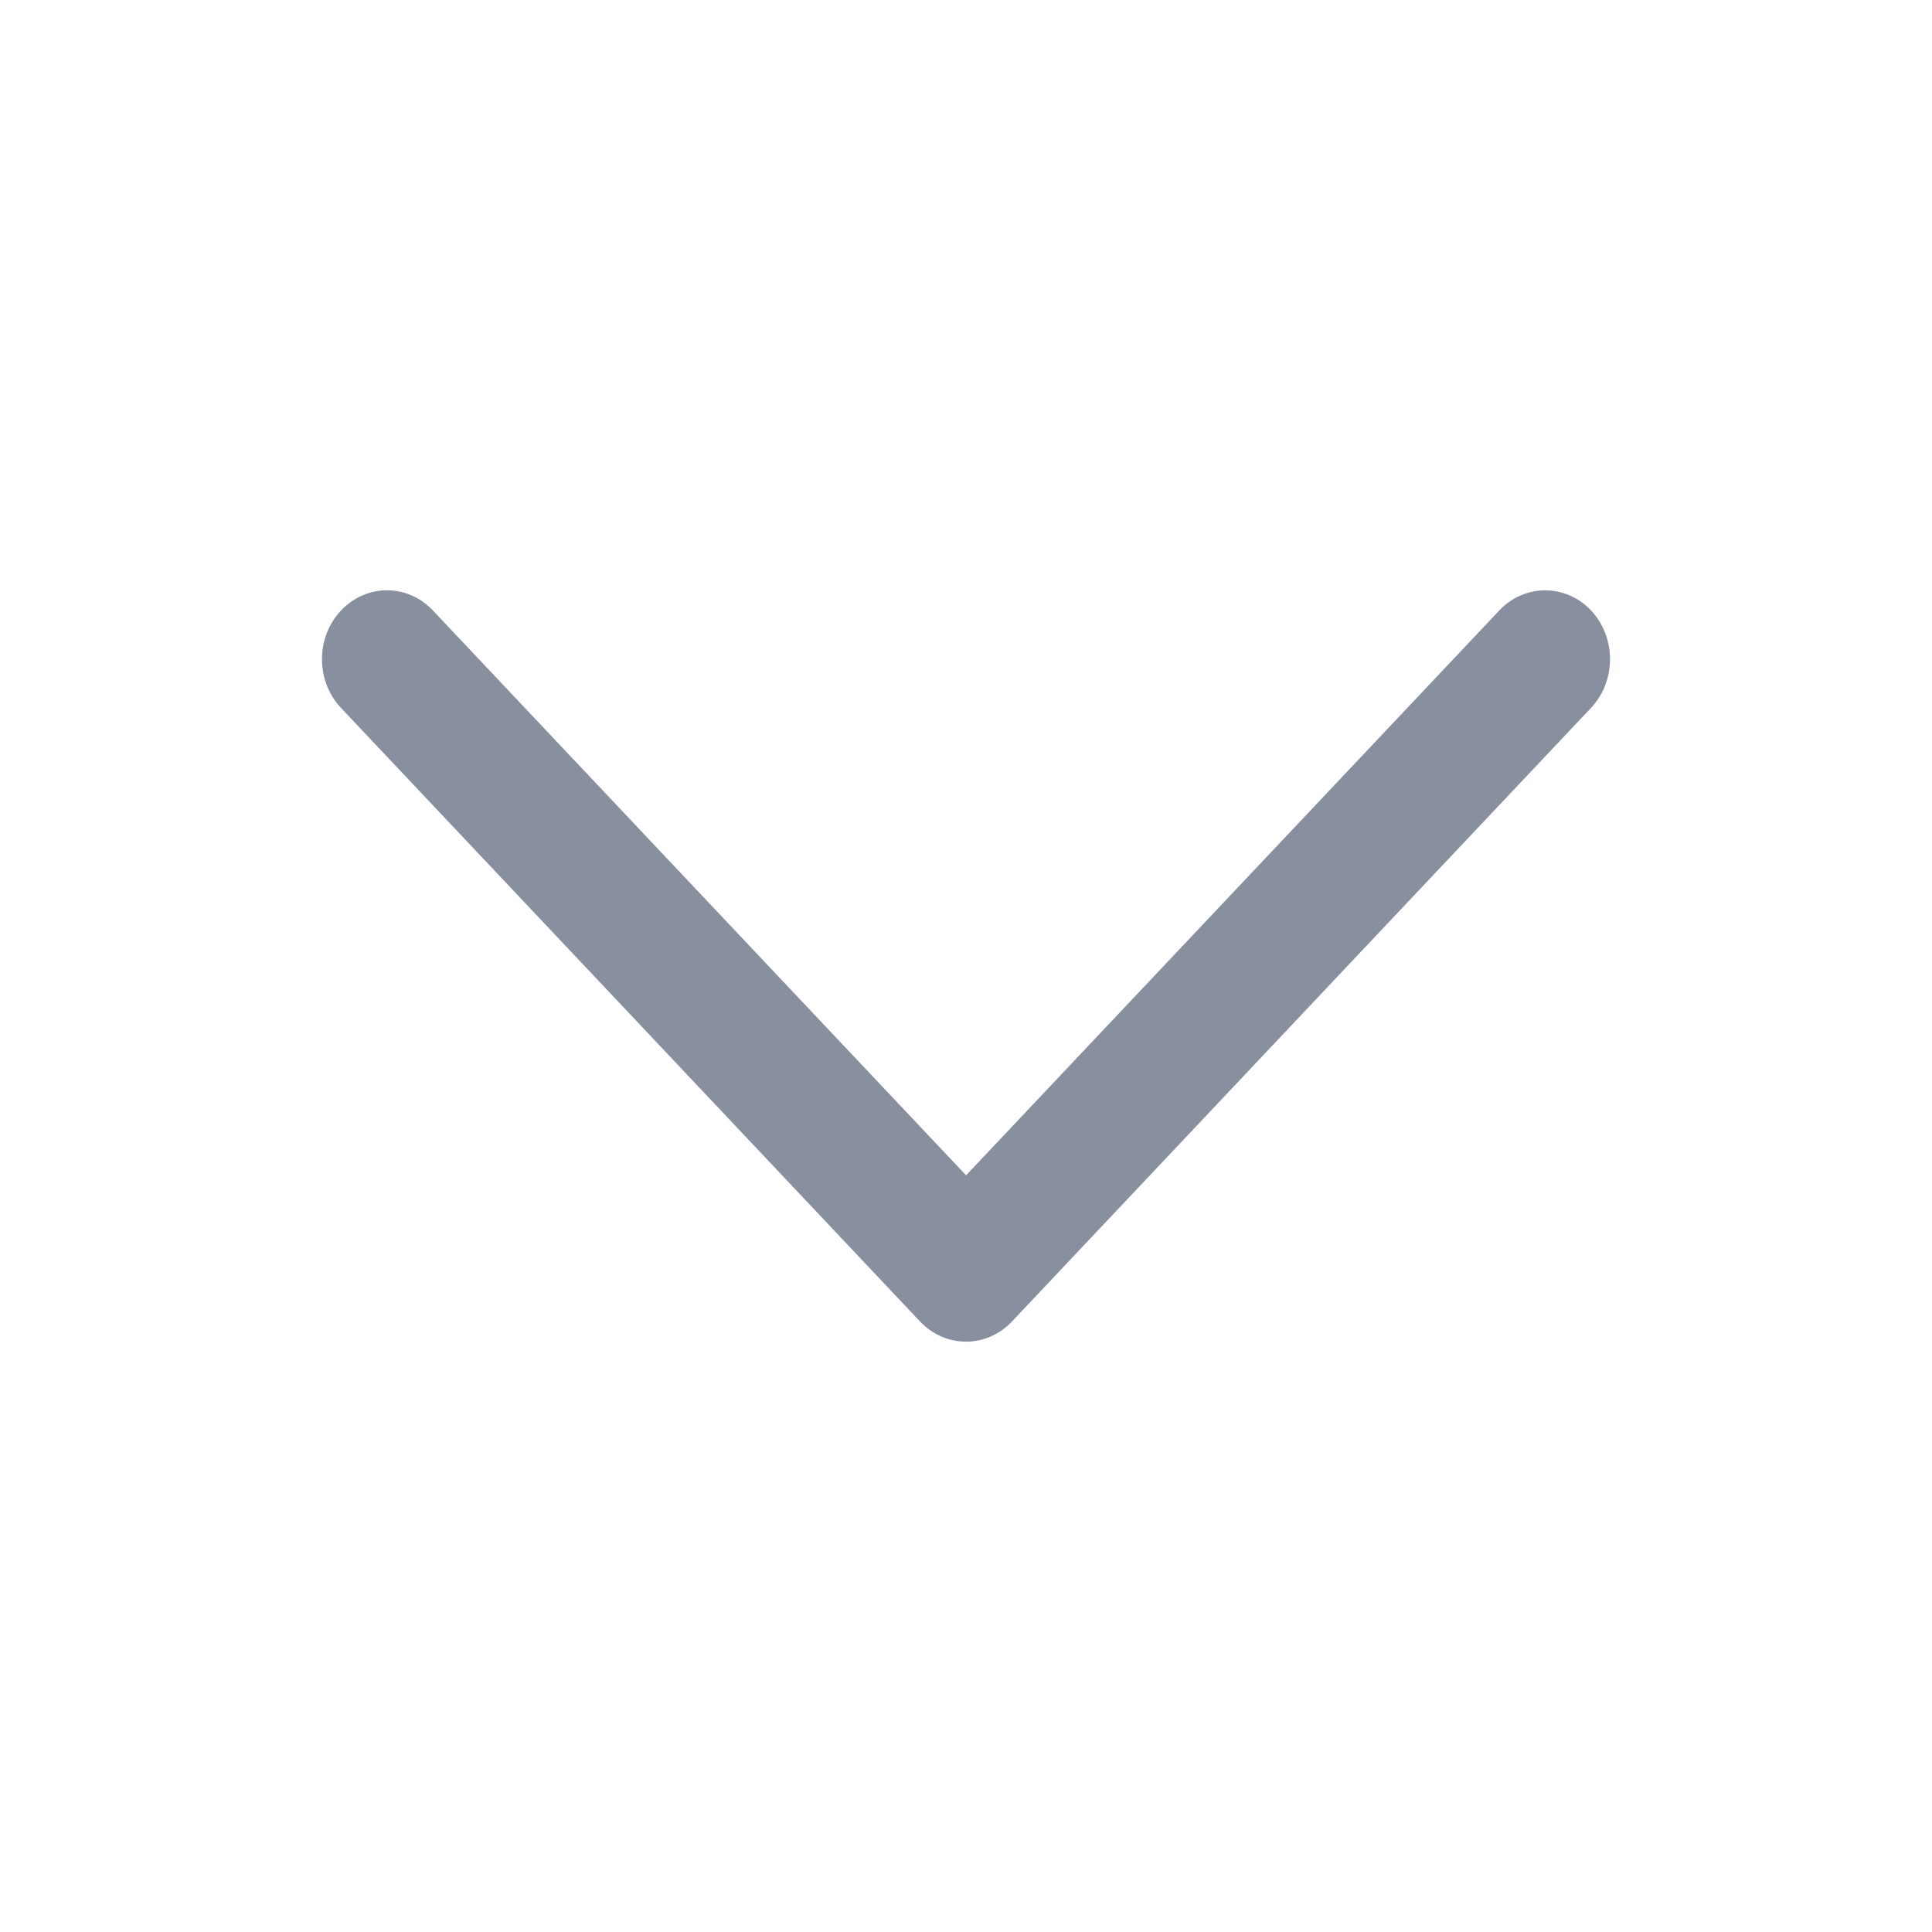 <svg width="24" height="24" viewBox="0 0 24 24" fill="none" xmlns="http://www.w3.org/2000/svg"><path d="M18.623 7.585L12.001 14.6L5.378 7.584C5.063 7.249 4.552 7.249 4.236 7.584C3.921 7.918 3.921 8.46 4.236 8.794L11.429 16.416C11.744 16.75 12.256 16.75 12.571 16.416L19.764 8.794C20.079 8.46 20.079 7.917 19.764 7.583C19.45 7.25 18.938 7.25 18.623 7.585Z" fill="#888F9F"/></svg>